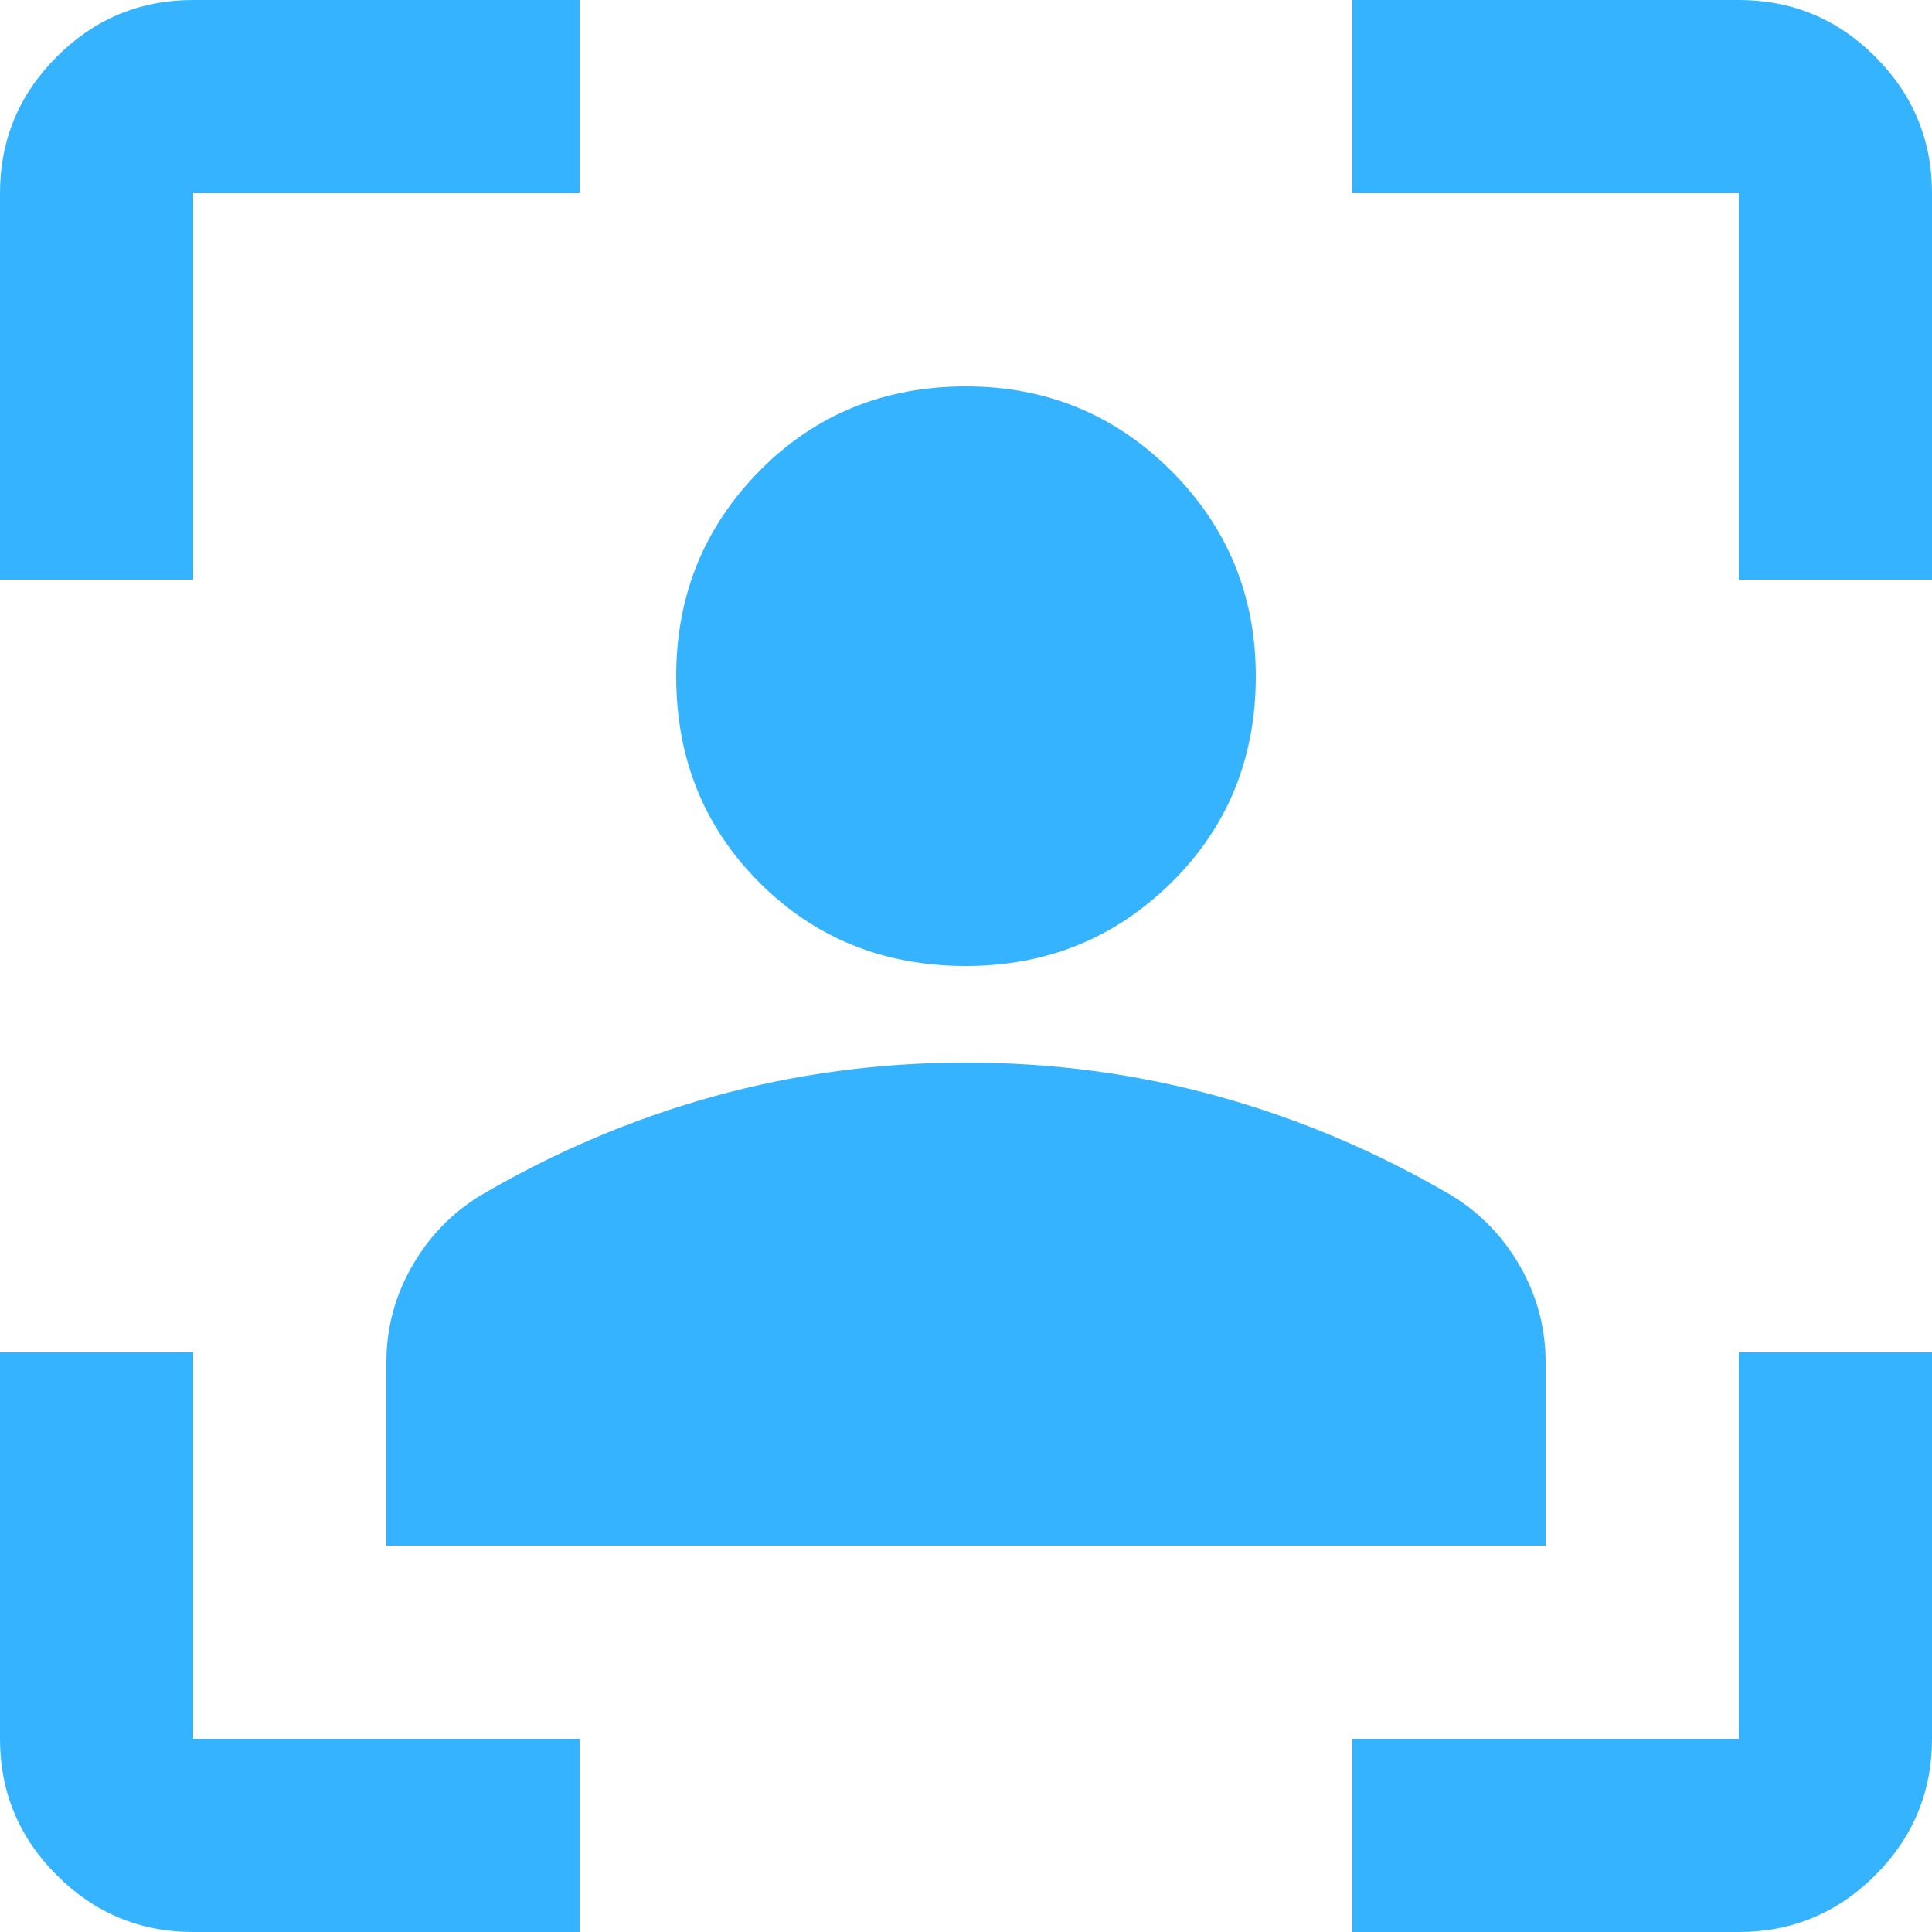 <svg width="30" height="30" viewBox="0 0 30 30" fill="none" xmlns="http://www.w3.org/2000/svg">
<path d="M3 30C2.175 30 1.469 29.706 0.882 29.119C0.294 28.532 0 27.825 0 27V21H3V27H9V30H3ZM0 9V3C0 2.175 0.294 1.468 0.882 0.88C1.469 0.293 2.175 0 3 0H9V3H3V9H0ZM21 30V27H27V21H30V27C30 27.825 29.706 28.532 29.119 29.119C28.532 29.706 27.825 30 27 30H21ZM27 9V3H21V0H27C27.825 0 28.532 0.293 29.119 0.88C29.706 1.468 30 2.175 30 3V9H27ZM15 15C13.725 15 12.656 14.569 11.794 13.706C10.931 12.844 10.5 11.775 10.5 10.5C10.5 9.25 10.931 8.188 11.794 7.312C12.656 6.438 13.725 6 15 6C16.25 6 17.312 6.438 18.188 7.312C19.062 8.188 19.5 9.25 19.5 10.5C19.5 11.775 19.062 12.844 18.188 13.706C17.312 14.569 16.25 15 15 15ZM6 24V21.15C6 20.625 6.131 20.131 6.394 19.669C6.657 19.206 7.013 18.837 7.463 18.562C8.613 17.887 9.819 17.375 11.081 17.025C12.344 16.675 13.65 16.5 15 16.5C16.35 16.5 17.657 16.675 18.919 17.025C20.181 17.375 21.387 17.887 22.538 18.562C22.988 18.837 23.344 19.206 23.607 19.669C23.869 20.131 24 20.625 24 21.15V24H6Z" fill="#36B3FF"/>
</svg>
